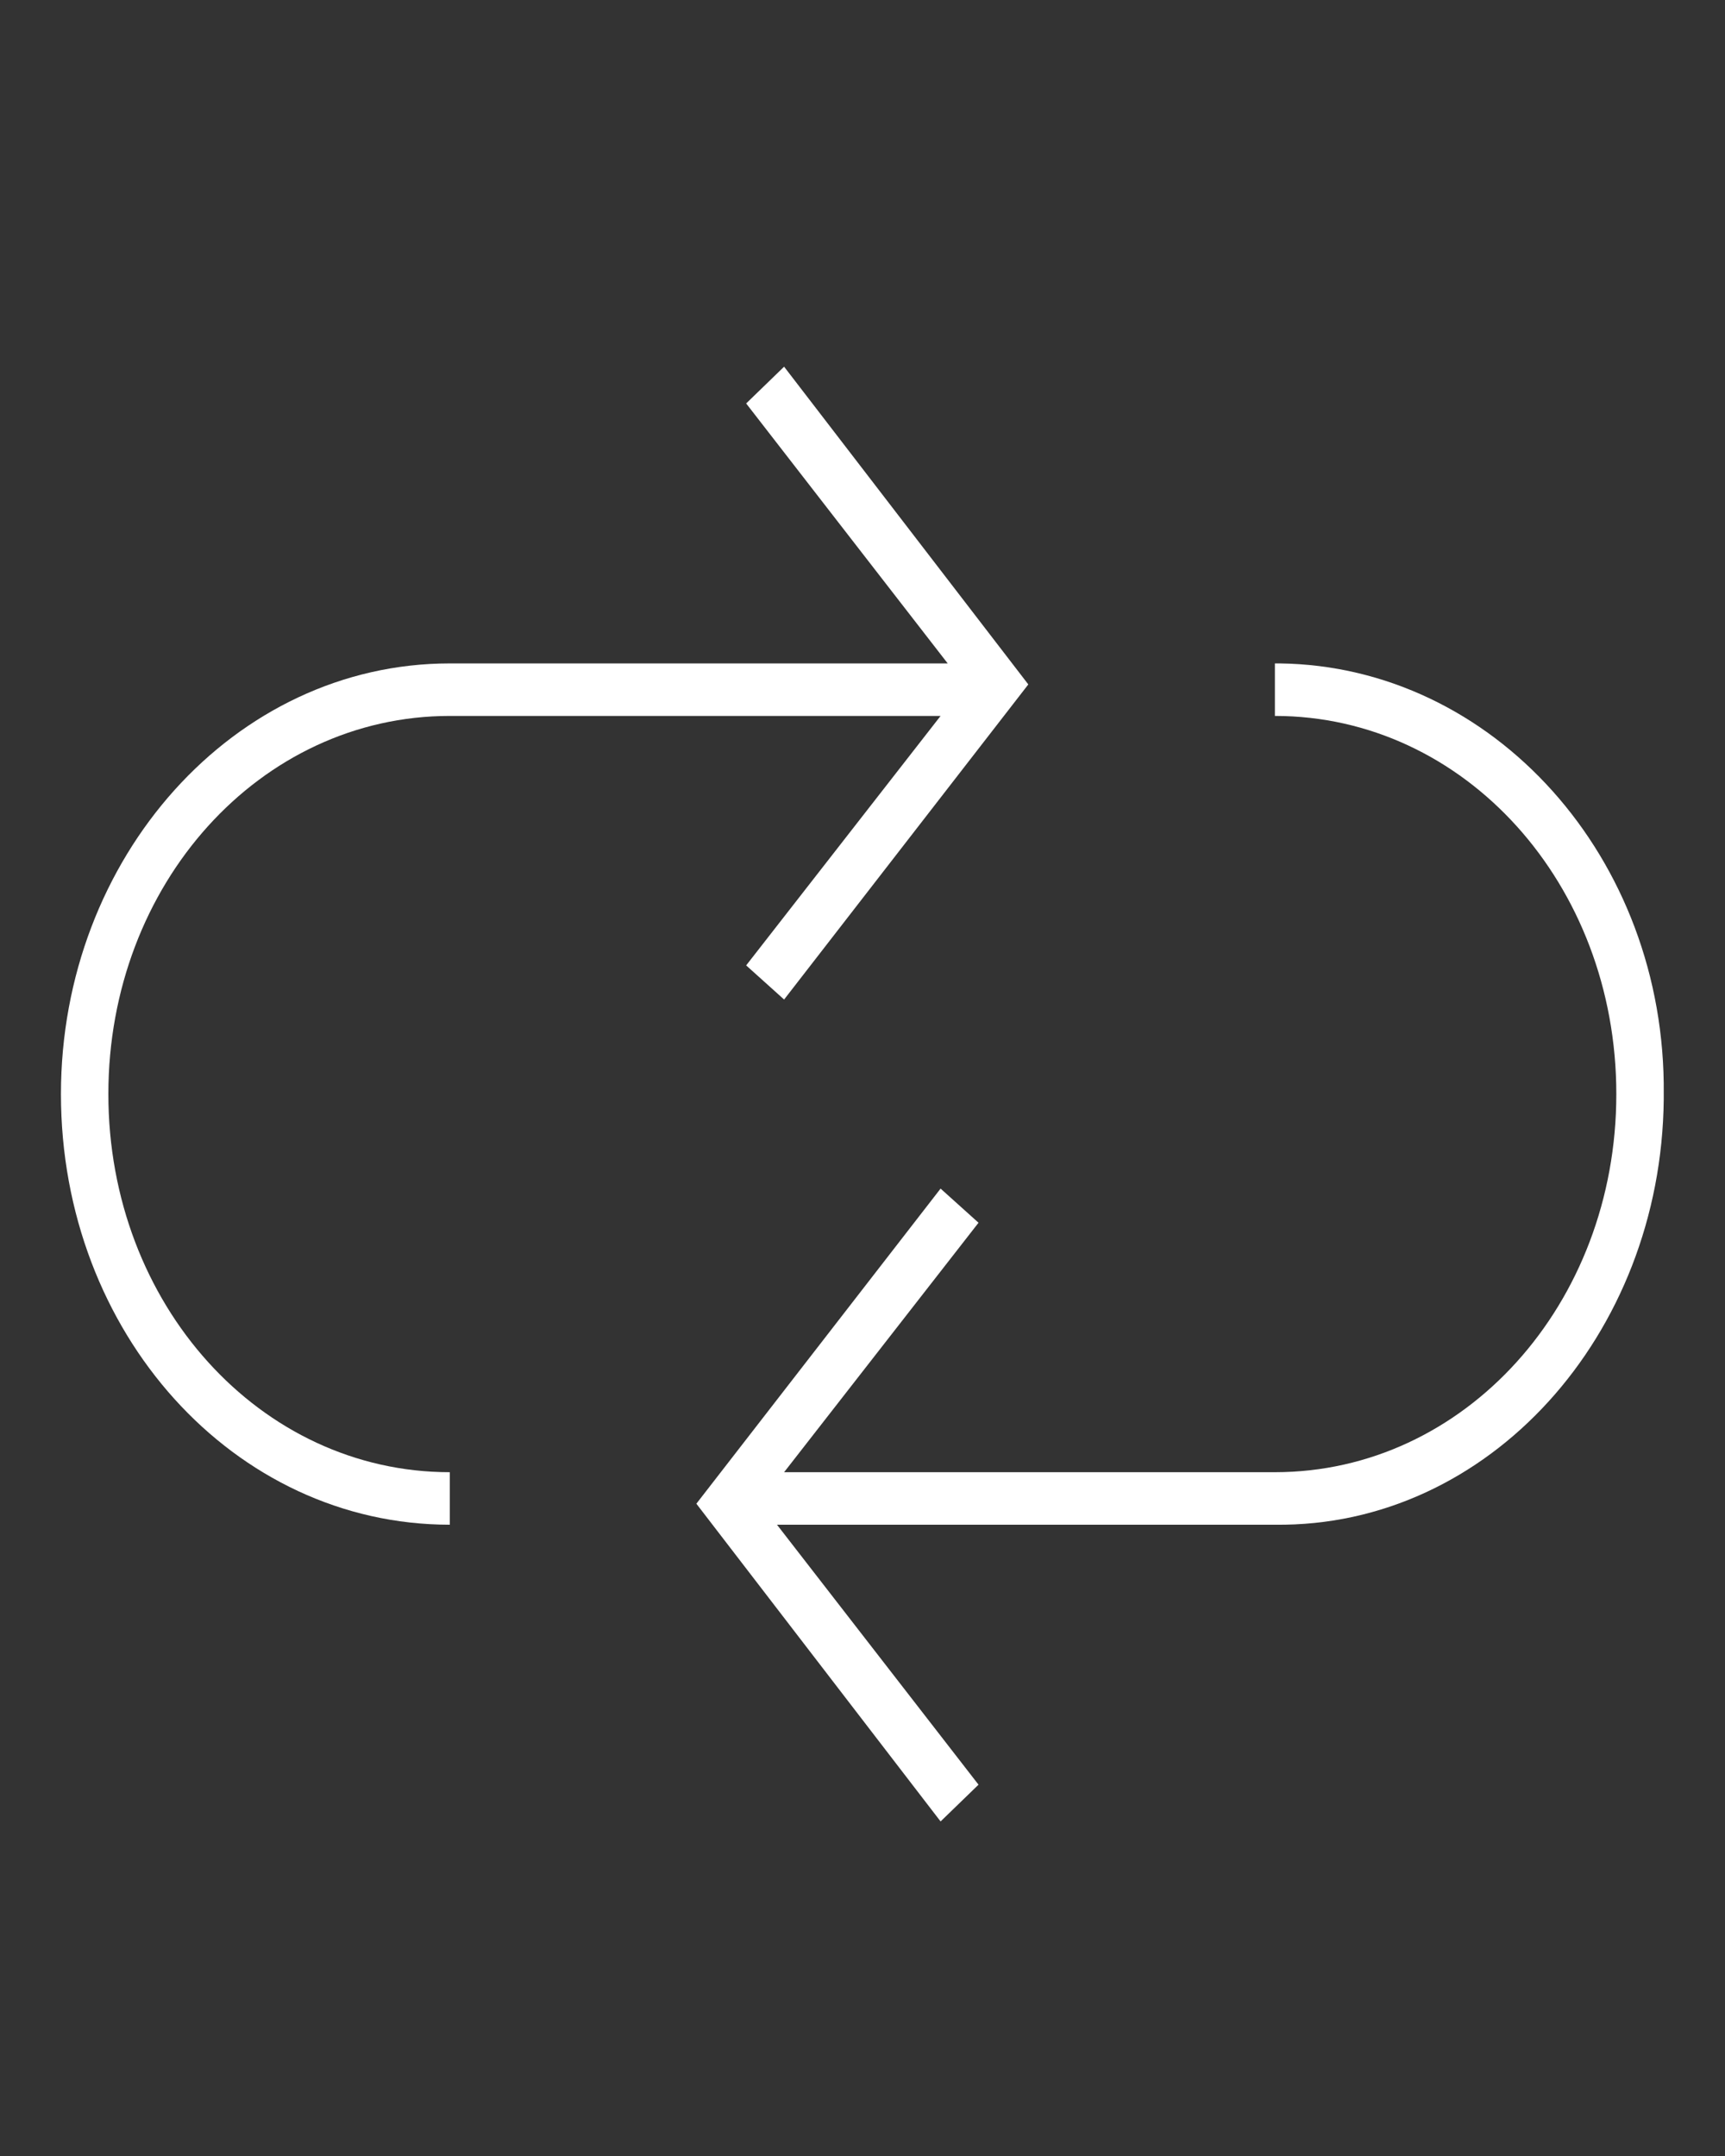 <?xml version="1.0" encoding="UTF-8" standalone="no"?>
<svg
   xmlns:dc="http://purl.org/dc/elements/1.1/"
   xmlns:cc="http://creativecommons.org/ns#"
   xmlns:rdf="http://www.w3.org/1999/02/22-rdf-syntax-ns#"
   xmlns:svg="http://www.w3.org/2000/svg"
   xmlns="http://www.w3.org/2000/svg"
   xmlns:sodipodi="http://sodipodi.sourceforge.net/DTD/sodipodi-0.dtd"
   xmlns:inkscape="http://www.inkscape.org/namespaces/inkscape"
   inkscape:version="1.0 (6e3e5246a0, 2020-05-07)"
   sodipodi:docname="noun_Sync_1612070_white.svg"
   id="svg14"
   xml:space="preserve"
   style="enable-background:new 0 0 98 98;"
   viewBox="0 0 98 122.5"
   y="0px"
   x="0px"
   version="1.1"><rect x="0" y="0" width="98" height="122.5" fill="#333333" stroke="none"/><defs
     id="defs18" /><sodipodi:namedview
     inkscape:current-layer="svg14"
     inkscape:window-maximized="0"
     inkscape:window-y="27"
     inkscape:window-x="72"
     inkscape:cy="120.8593"
     inkscape:cx="1.7957983"
     inkscape:zoom="1.2554753"
     showgrid="false"
     id="namedview16"
     inkscape:window-height="898"
     inkscape:window-width="1740"
     inkscape:pageshadow="2"
     inkscape:pageopacity="0"
     guidetolerance="10"
     gridtolerance="10"
     objecttolerance="10"
     borderopacity="1"
     bordercolor="#666666"
     pagecolor="#ffffff" /><title
     id="title2">08</title><g
     transform="matrix(1.347,0,0,1.492,-17.012,-10.945)"
     style="fill:#ffffff"
     id="g8"><path
       style="fill:#ffffff"
       id="path4"
       d="m 66.6,32.6 c -0.1,0 -0.1,0 -0.2,0 v 2 c 8,0 14.4,6.4 14.4,14.4 0,8 -6.4,14.4 -14.4,14.4 H 45.7 l 8.2,-9.5 -1.6,-1.3 -10.3,12 10.3,12.1 1.6,-1.4 -8.5,-9.9 h 21 c 9,0.1 16.3,-7.2 16.4,-16.2 0,-0.1 0,-0.1 0,-0.2 0.1,-9 -7.2,-16.3 -16.2,-16.4 z" /><path
       style="fill:#ffffff"
       id="path6"
       d="m 31.6,34.6 h 20.7 l -8.2,9.5 1.6,1.3 10.3,-12 -10.3,-12.1 -1.6,1.4 8.5,9.9 h -21 c -9.1,0 -16.4,7.4 -16.4,16.4 0,9.1 7.3,16.4 16.4,16.4 v -2 c -8,0 -14.4,-6.4 -14.4,-14.4 0,-8 6.4,-14.4 14.4,-14.4 z" /></g></svg>
